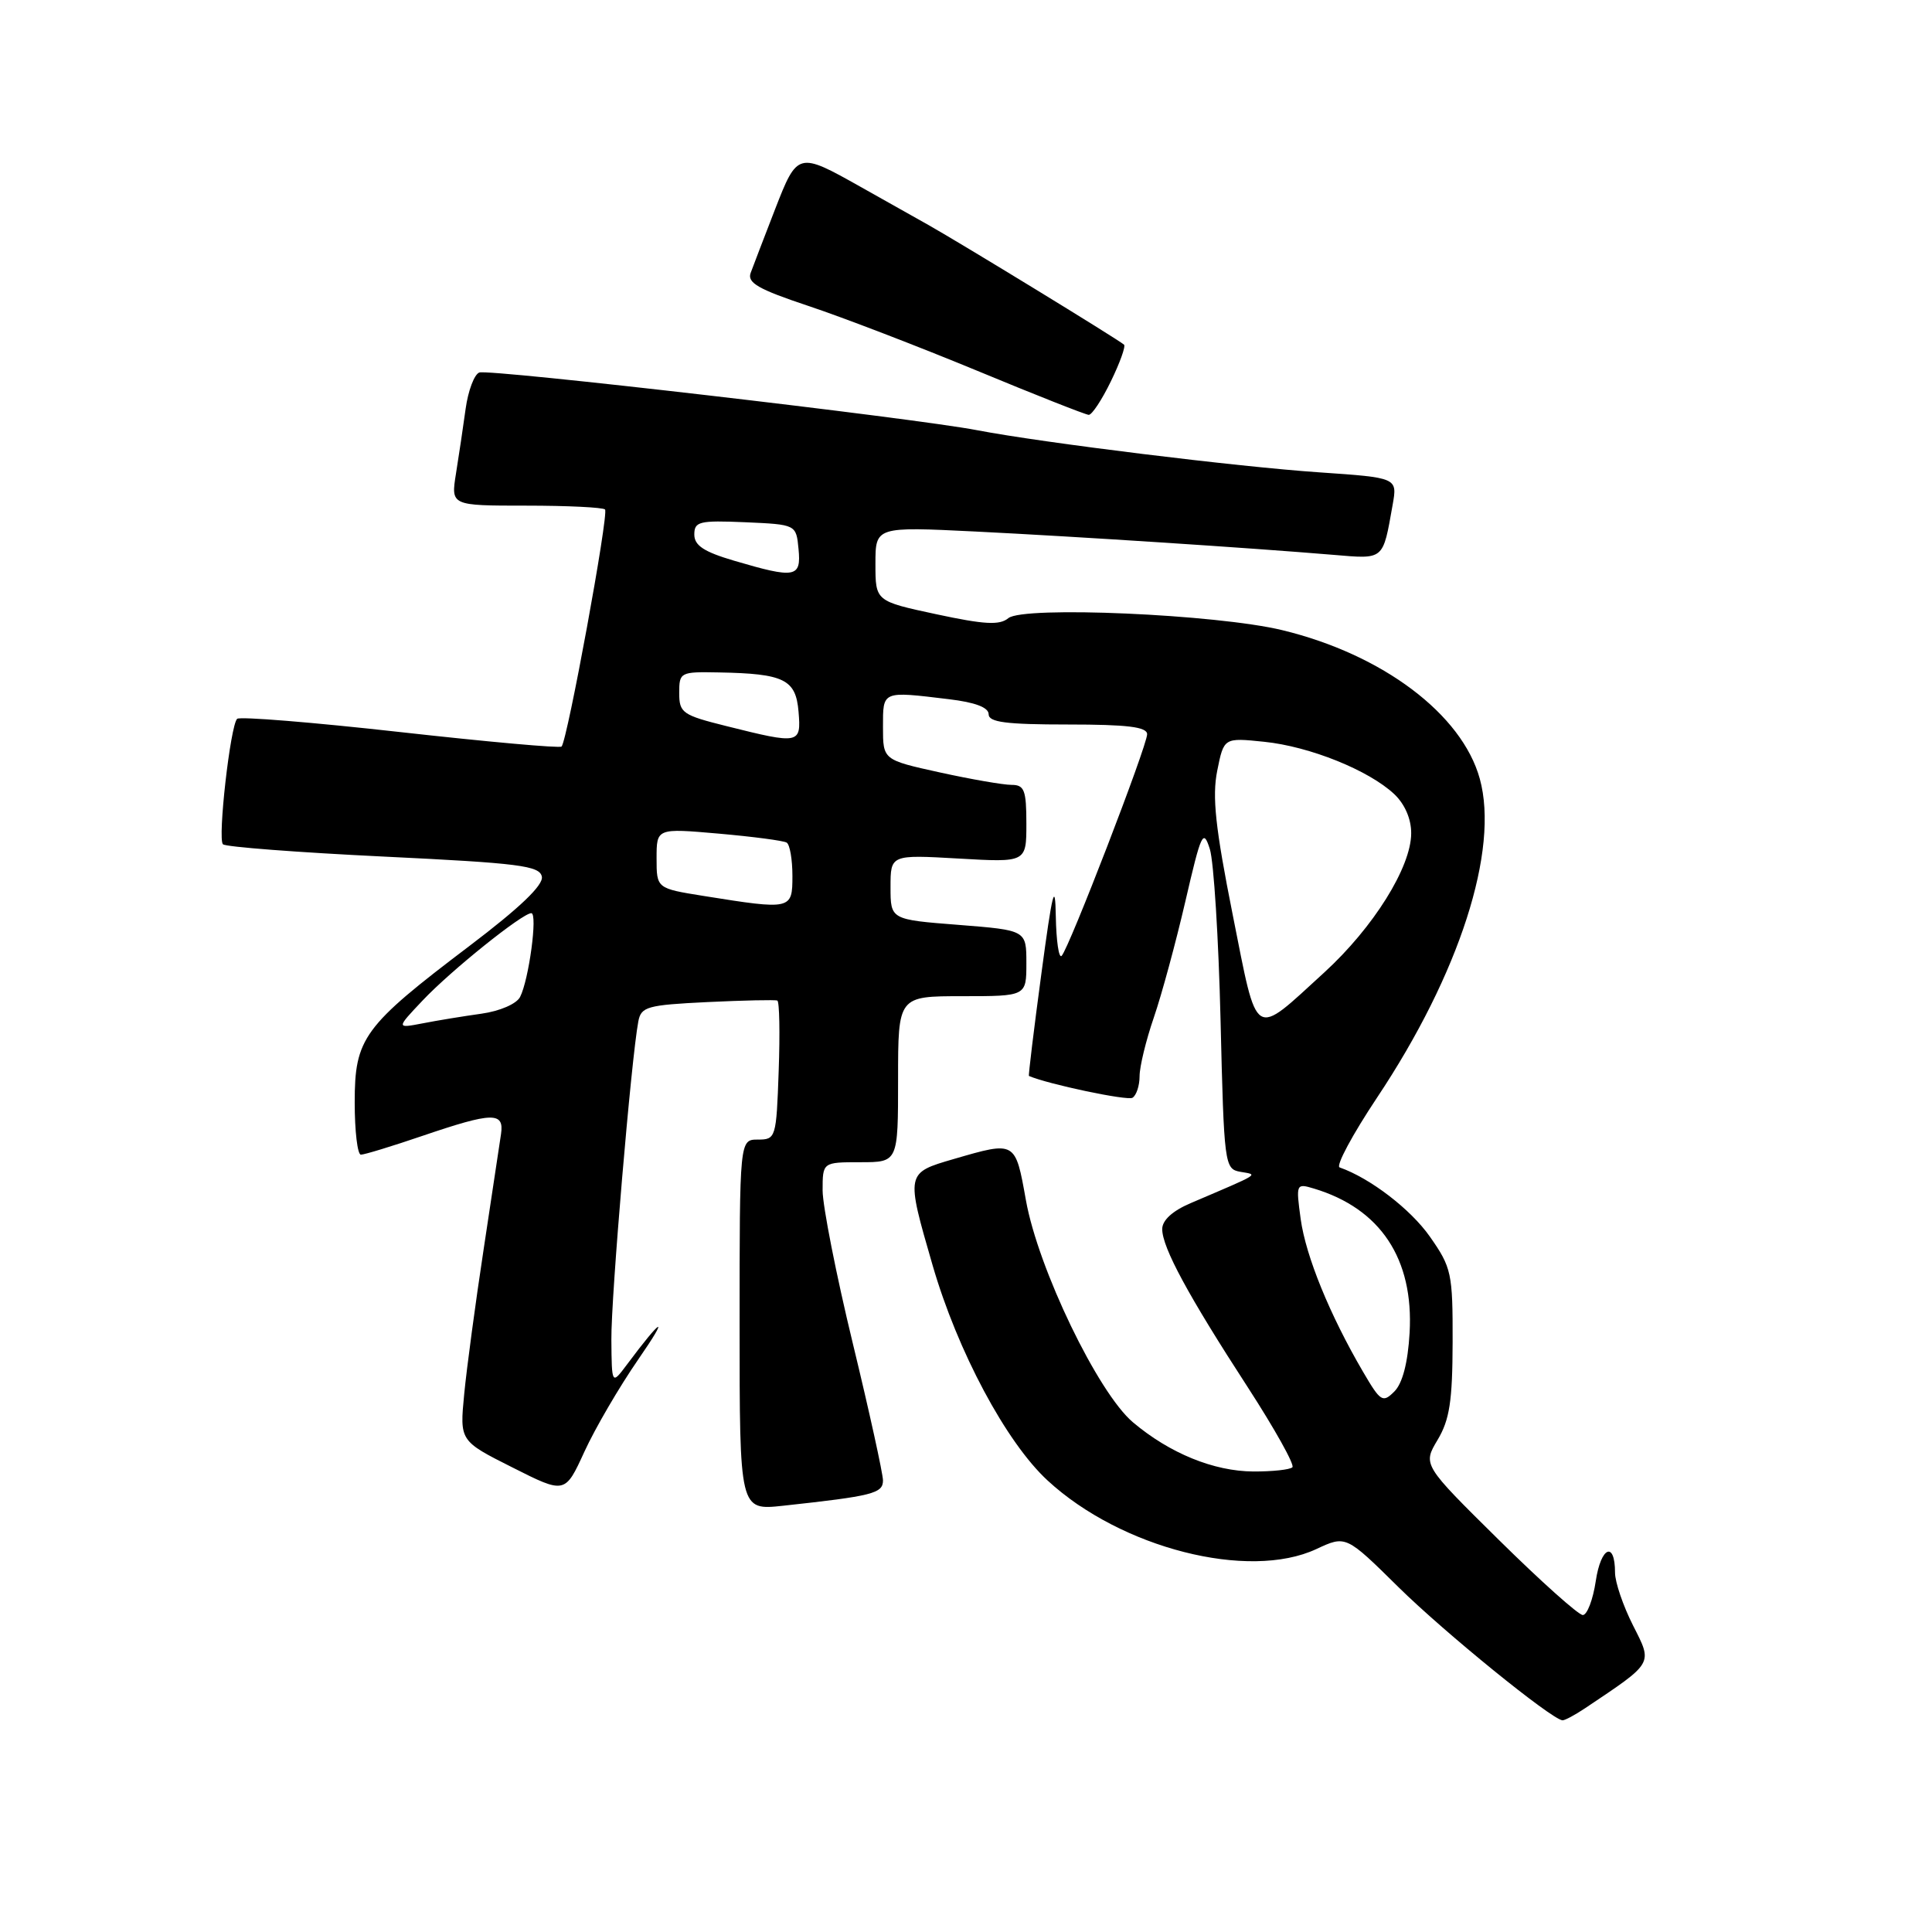 <?xml version="1.0" encoding="UTF-8" standalone="no"?>
<!DOCTYPE svg PUBLIC "-//W3C//DTD SVG 1.1//EN" "http://www.w3.org/Graphics/SVG/1.1/DTD/svg11.dtd" >
<svg xmlns="http://www.w3.org/2000/svg" xmlns:xlink="http://www.w3.org/1999/xlink" version="1.1" viewBox="0 0 256 256">
 <g >
 <path fill="currentColor"
d=" M 210.03 226.35 C 219.18 220.22 219.00 220.54 216.38 215.37 C 215.07 212.78 214.00 209.64 214.00 208.39 C 214.00 204.14 212.13 204.94 211.45 209.48 C 211.08 211.97 210.30 214.00 209.73 214.00 C 209.16 214.00 204.15 209.52 198.60 204.04 C 188.52 194.09 188.52 194.09 190.49 190.79 C 192.08 188.13 192.46 185.65 192.48 177.84 C 192.50 168.69 192.34 167.96 189.46 163.85 C 186.90 160.21 181.55 156.11 177.51 154.69 C 176.97 154.50 179.21 150.33 182.48 145.42 C 193.38 129.06 198.68 112.62 196.08 103.19 C 193.72 94.63 183.19 86.71 169.91 83.50 C 161.19 81.39 135.58 80.27 133.61 81.91 C 132.45 82.87 130.45 82.76 124.07 81.39 C 116.00 79.66 116.00 79.66 116.00 74.72 C 116.00 69.78 116.00 69.78 129.25 70.43 C 142.72 71.10 165.47 72.58 176.68 73.52 C 183.46 74.09 183.22 74.29 184.53 66.90 C 185.17 63.30 185.17 63.30 174.83 62.59 C 164.03 61.86 138.09 58.66 129.50 57.01 C 121.04 55.38 64.81 48.86 63.51 49.36 C 62.84 49.61 62.03 51.78 61.70 54.16 C 61.37 56.55 60.80 60.41 60.42 62.75 C 59.74 67.00 59.74 67.00 69.71 67.00 C 75.18 67.00 79.89 67.23 80.17 67.51 C 80.70 68.03 75.17 98.16 74.41 98.92 C 74.18 99.16 64.54 98.29 53.00 97.00 C 41.46 95.71 31.75 94.92 31.42 95.25 C 30.52 96.15 28.82 111.15 29.54 111.87 C 29.88 112.22 39.46 112.95 50.82 113.50 C 68.84 114.37 71.52 114.71 71.80 116.17 C 72.01 117.29 68.87 120.29 62.22 125.33 C 48.12 136.01 47.00 137.54 47.00 146.08 C 47.00 149.88 47.37 153.00 47.82 153.00 C 48.28 153.00 51.96 151.88 56.00 150.50 C 65.26 147.35 66.82 147.31 66.39 150.25 C 66.21 151.49 65.17 158.35 64.09 165.50 C 63.00 172.65 61.84 181.30 61.51 184.71 C 60.91 190.93 60.91 190.93 67.89 194.44 C 74.87 197.96 74.87 197.96 77.44 192.35 C 78.85 189.27 82.06 183.77 84.58 180.12 C 88.78 174.05 87.77 174.51 83.06 180.83 C 81.06 183.50 81.06 183.50 81.01 177.50 C 80.96 171.94 83.65 140.23 84.58 135.35 C 84.95 133.39 85.74 133.17 93.74 132.78 C 98.56 132.55 102.72 132.46 103.00 132.58 C 103.28 132.70 103.36 136.90 103.18 141.90 C 102.87 150.78 102.80 151.00 100.43 151.00 C 98.00 151.00 98.00 151.00 98.00 175.57 C 98.00 200.14 98.00 200.14 103.75 199.52 C 115.63 198.23 117.00 197.89 117.00 196.16 C 116.99 195.25 115.20 187.07 113.00 178.00 C 110.80 168.93 109.01 159.81 109.00 157.75 C 109.00 154.00 109.00 154.00 114.00 154.00 C 119.00 154.00 119.00 154.00 119.00 143.00 C 119.00 132.00 119.00 132.00 127.50 132.00 C 136.00 132.00 136.00 132.00 136.00 127.63 C 136.00 123.26 136.00 123.26 127.00 122.55 C 118.00 121.85 118.00 121.85 118.00 117.55 C 118.00 113.25 118.00 113.25 127.00 113.76 C 136.00 114.28 136.00 114.28 136.00 109.14 C 136.00 104.69 135.73 104.00 134.03 104.00 C 132.94 104.00 128.67 103.26 124.53 102.35 C 117.00 100.69 117.00 100.69 117.00 96.35 C 117.00 91.50 116.81 91.57 125.75 92.65 C 129.20 93.06 131.00 93.74 131.00 94.64 C 131.00 95.70 133.31 96.00 141.50 96.00 C 149.40 96.00 152.00 96.32 152.00 97.29 C 152.00 98.83 141.64 125.69 140.67 126.66 C 140.30 127.03 139.96 124.67 139.90 121.42 C 139.82 116.63 139.45 118.08 137.99 129.00 C 136.99 136.43 136.25 142.53 136.34 142.57 C 138.89 143.67 149.39 145.88 150.06 145.46 C 150.58 145.14 151.00 143.85 151.00 142.60 C 151.00 141.34 151.85 137.84 152.89 134.82 C 153.93 131.79 155.81 124.86 157.07 119.42 C 159.17 110.34 159.44 109.76 160.31 112.51 C 160.83 114.15 161.47 124.36 161.73 135.19 C 162.19 154.37 162.26 154.90 164.35 155.27 C 166.74 155.69 167.22 155.38 157.75 159.43 C 155.36 160.45 154.00 161.69 154.00 162.86 C 154.00 165.30 157.44 171.66 165.35 183.84 C 168.91 189.34 171.57 194.10 171.25 194.42 C 170.93 194.74 168.60 194.99 166.08 194.98 C 160.83 194.95 154.99 192.57 150.12 188.46 C 145.48 184.54 137.56 168.10 135.94 159.04 C 134.53 151.15 134.59 151.19 126.40 153.57 C 120.01 155.43 120.02 155.38 123.57 167.64 C 126.87 179.03 133.32 191.12 138.82 196.18 C 148.53 205.14 165.43 209.45 174.42 205.26 C 178.34 203.43 178.34 203.43 185.32 210.32 C 191.42 216.33 205.53 227.79 207.03 227.95 C 207.32 227.98 208.67 227.26 210.03 226.35 Z  M 147.20 50.52 C 148.40 48.06 149.18 45.88 148.94 45.67 C 148.04 44.90 127.33 32.24 123.00 29.80 C 120.53 28.42 116.47 26.14 114.00 24.74 C 105.75 20.10 105.66 20.12 102.70 27.73 C 101.26 31.46 99.80 35.24 99.47 36.15 C 98.98 37.47 100.46 38.32 107.12 40.54 C 111.66 42.05 121.70 45.91 129.44 49.11 C 137.17 52.32 143.84 54.95 144.26 54.97 C 144.68 54.99 146.01 52.98 147.20 50.52 Z  M 180.61 181.77 C 176.20 174.23 173.03 166.46 172.35 161.55 C 171.71 156.86 171.74 156.78 174.10 157.49 C 182.92 160.14 187.34 166.80 186.78 176.61 C 186.55 180.58 185.84 183.30 184.76 184.38 C 183.22 185.92 182.93 185.74 180.61 181.77 Z  M 56.00 132.57 C 59.75 128.60 69.22 121.00 70.40 121.00 C 71.27 121.00 70.08 129.84 68.91 132.11 C 68.44 133.02 66.23 133.98 63.79 134.32 C 61.43 134.65 57.92 135.22 56.00 135.60 C 52.50 136.27 52.50 136.27 56.00 132.57 Z  M 163.34 121.21 C 161.04 109.66 160.60 105.56 161.29 102.12 C 162.17 97.74 162.17 97.74 167.51 98.29 C 173.55 98.91 181.37 102.06 184.74 105.22 C 186.14 106.54 187.00 108.51 186.99 110.42 C 186.98 114.91 181.98 122.90 175.48 128.85 C 165.93 137.57 166.70 138.06 163.34 121.21 Z  M 93.25 118.72 C 87.00 117.72 87.00 117.72 87.00 113.73 C 87.00 109.74 87.00 109.74 95.24 110.46 C 99.77 110.86 103.82 111.39 104.24 111.65 C 104.66 111.91 105.00 113.89 105.00 116.06 C 105.00 120.55 104.88 120.58 93.25 118.72 Z  M 96.25 96.21 C 90.43 94.76 90.00 94.46 90.00 91.83 C 90.00 89.07 90.13 89.00 95.25 89.10 C 103.91 89.26 105.45 90.02 105.81 94.29 C 106.17 98.60 105.96 98.64 96.25 96.21 Z  M 97.25 74.29 C 93.28 73.12 92.00 72.28 92.00 70.83 C 92.00 69.10 92.66 68.94 98.75 69.20 C 105.50 69.50 105.50 69.50 105.81 72.75 C 106.18 76.55 105.39 76.69 97.25 74.29 Z "/>
</g>
</svg>